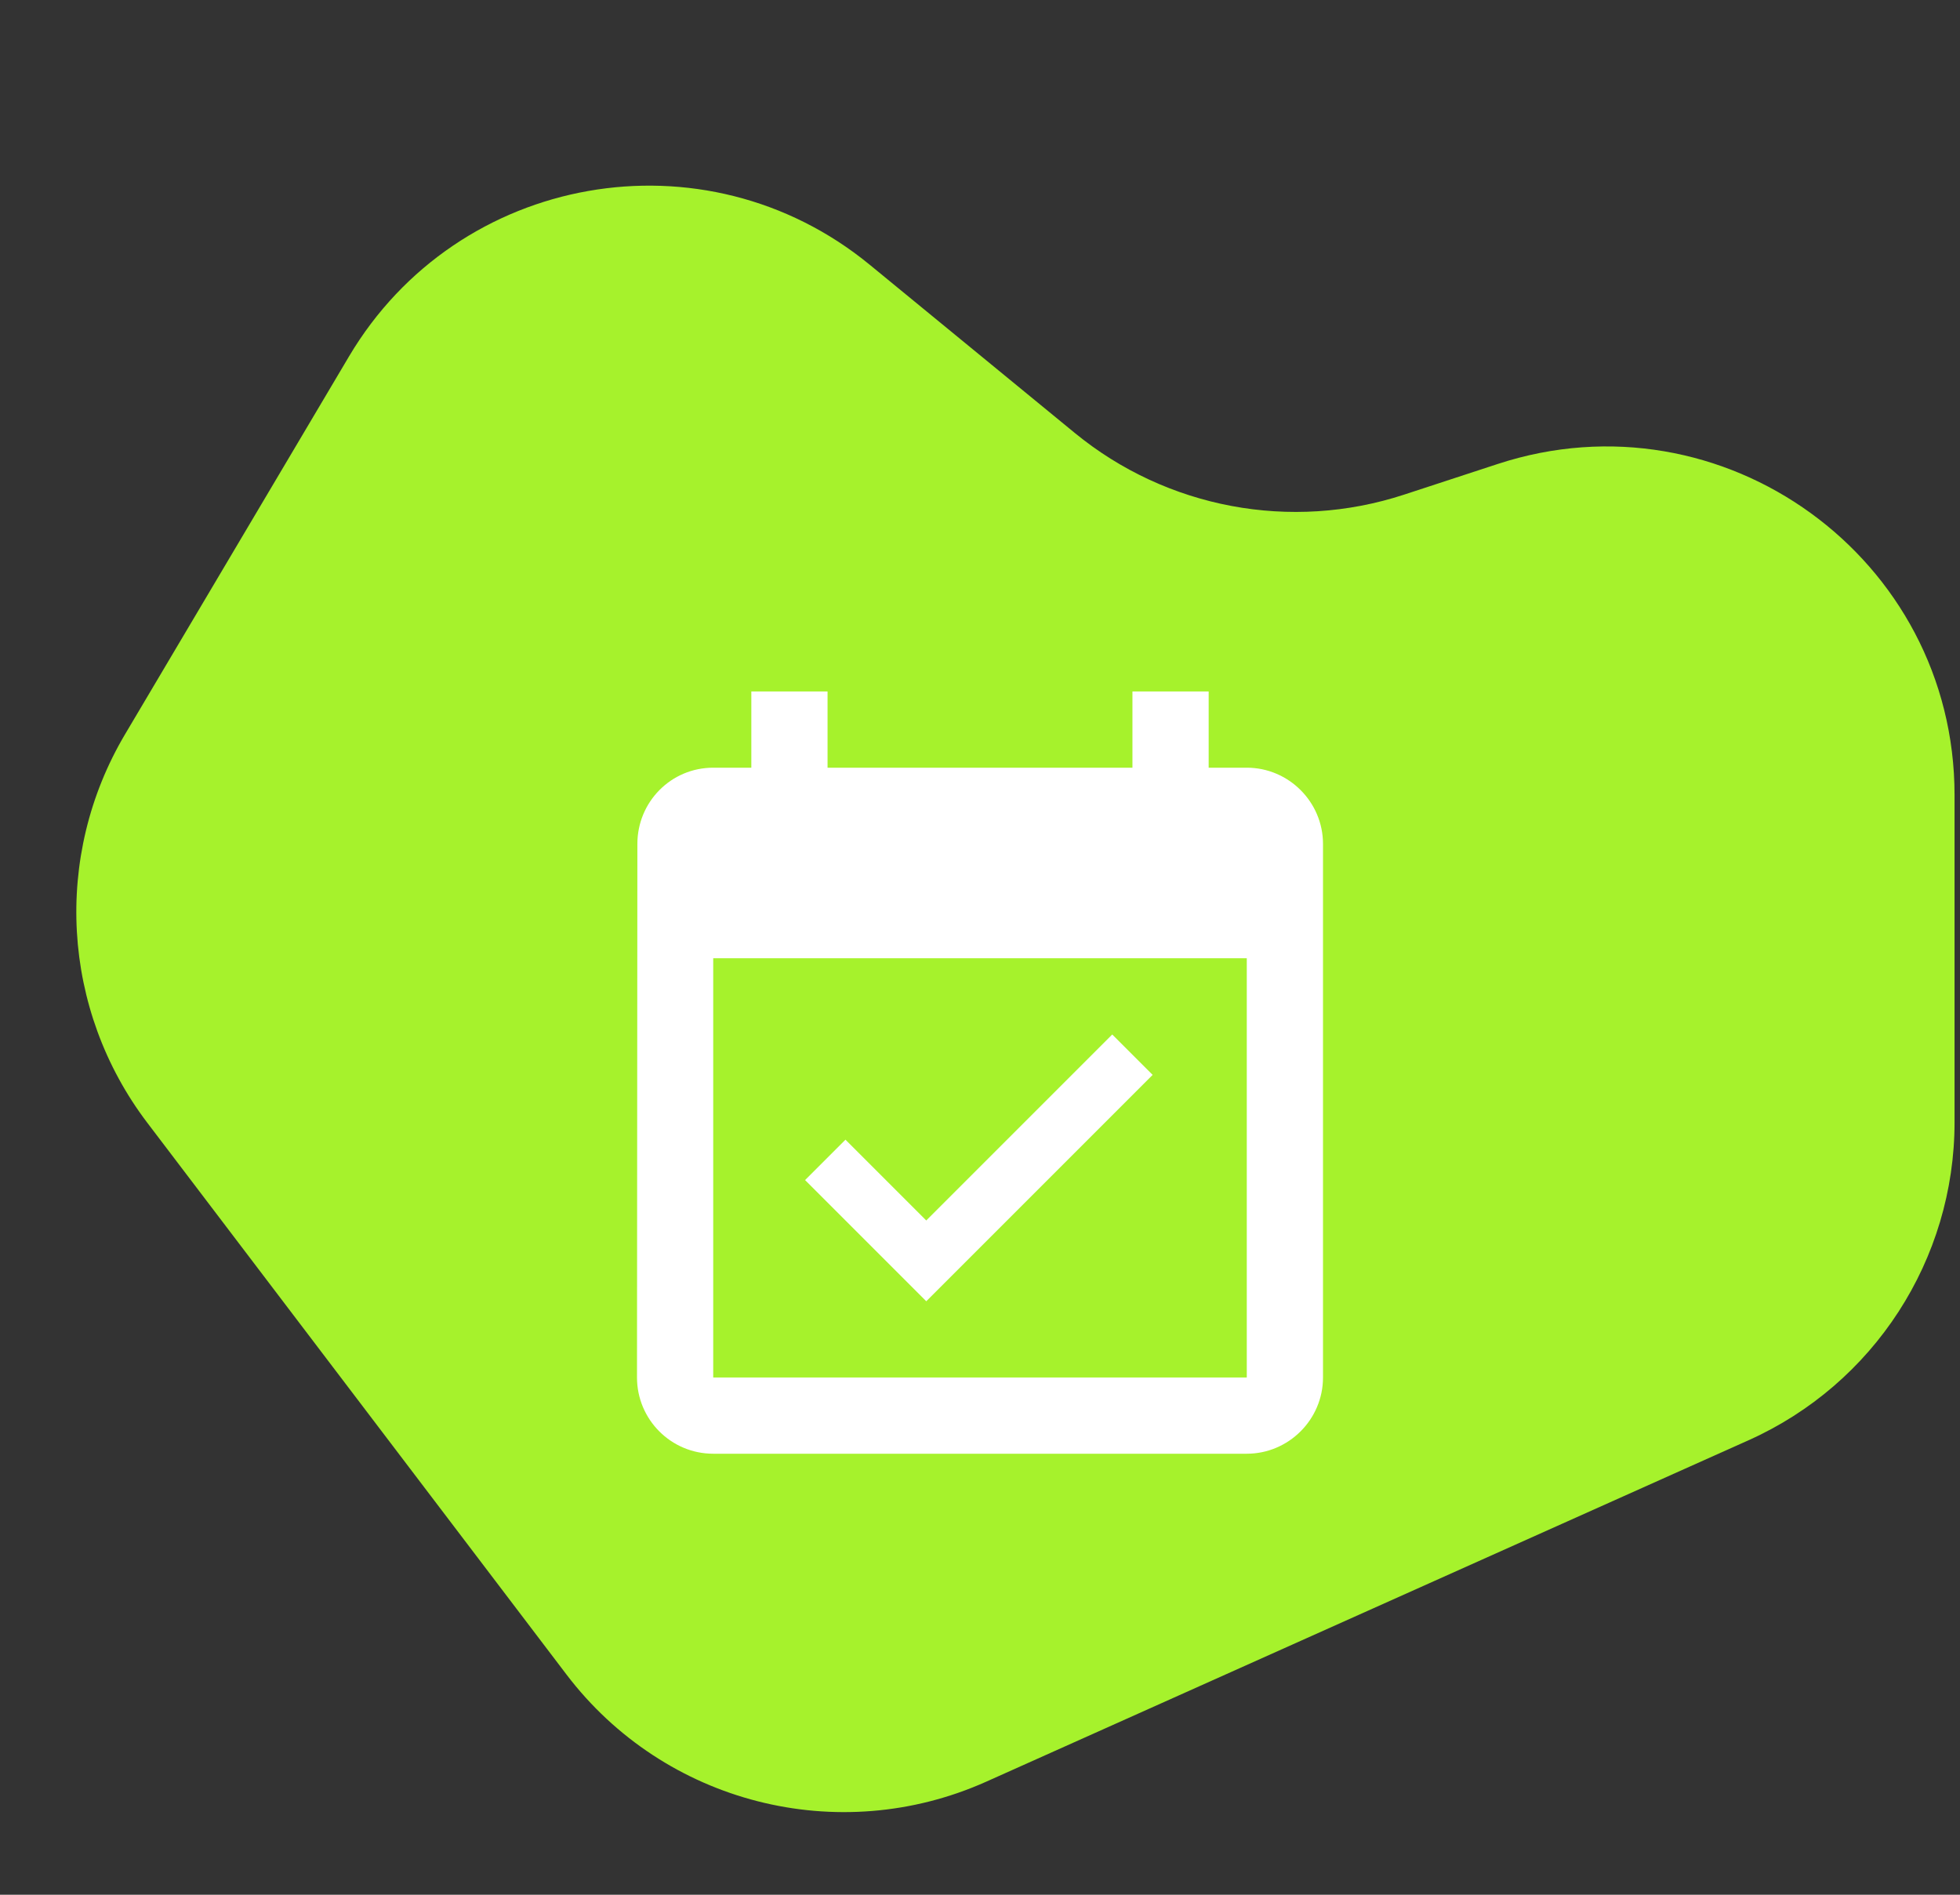 <svg width="180" height="174" viewBox="0 0 180 174" fill="none" xmlns="http://www.w3.org/2000/svg">
<rect x="0" y="0" width="180" height="174" fill="#333333" stroke="none"/>
<path d="M128.947 45.424C118.557 48.825 107.15 46.687 98.698 39.754L79.87 24.311C64.714 11.88 42.044 15.873 32.049 32.736L11.482 67.435C4.842 78.636 5.652 92.743 13.529 103.11L52.018 153.769C61.019 165.616 76.998 169.696 90.577 163.615L160.579 132.264C172.091 127.109 179.5 115.672 179.5 103.059V73.021C179.5 51.252 158.233 35.836 137.544 42.609L128.947 45.424Z" fill="#A6F22C"/>
<g clip-path="url(#clip0_115_25)">
<path d="M105.855 98.71L102.145 95L85.065 112.08L77.645 104.66L73.935 108.37L85.065 119.5L105.855 98.71ZM114.5 70.5H111V63.5H104V70.5H76V63.5H69V70.5H65.5C61.615 70.5 58.535 73.65 58.535 77.5L58.5 126.5C58.5 130.35 61.615 133.5 65.5 133.5H114.5C118.35 133.5 121.5 130.35 121.5 126.5V77.5C121.5 73.65 118.35 70.5 114.5 70.5ZM114.5 126.5H65.5V88H114.5V126.5Z" fill="white"/>
</g>
<defs>
<clipPath id="clip0_115_25">
<rect width="84" height="84" fill="white" transform="translate(48 60)"/>
</clipPath>
</defs>
</svg>
